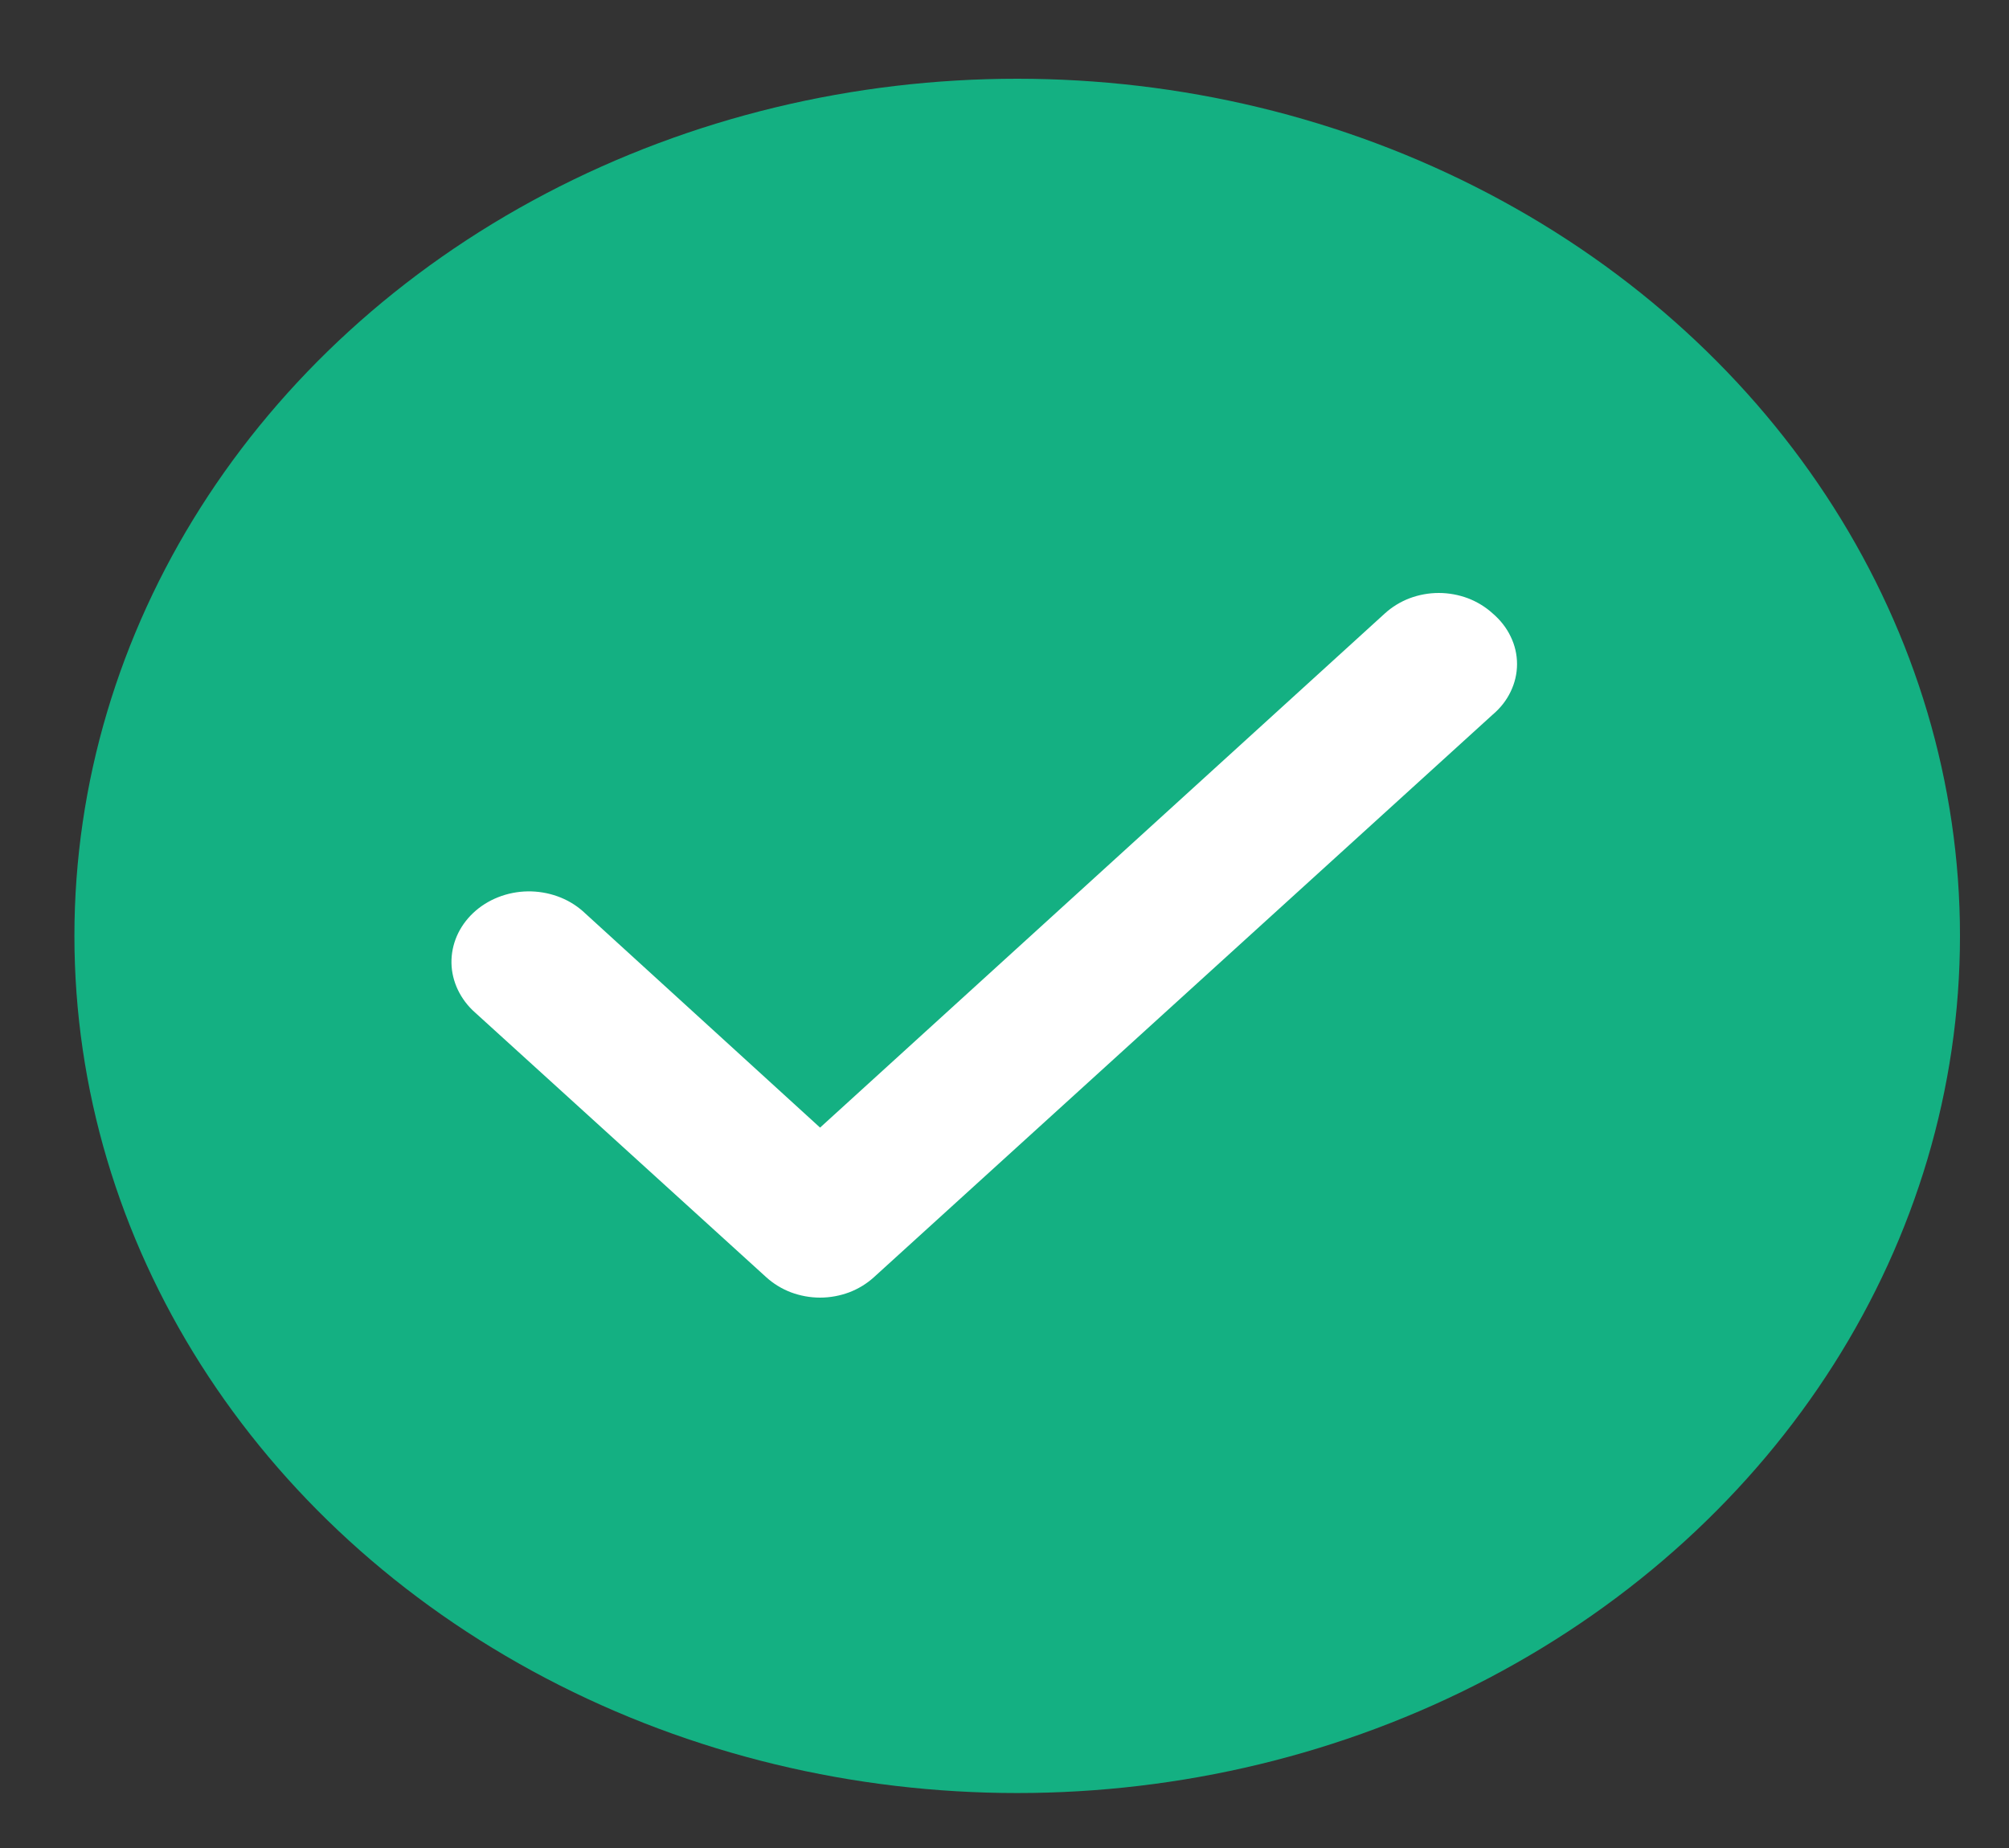 <svg width="25" height="23" viewBox="0 0 25 23" fill="none" xmlns="http://www.w3.org/2000/svg">
<rect x="0" y="0" width="25" height="23" fill="#333333" stroke="none"/>
<ellipse cx="12.658" cy="11.648" rx="11.732" ry="10.668" fill="#14B082"/>
<path d="M18.574 7.634C18.486 7.554 18.382 7.49 18.267 7.446C18.152 7.403 18.028 7.38 17.904 7.38C17.779 7.38 17.656 7.403 17.541 7.446C17.426 7.49 17.322 7.554 17.234 7.634L10.205 14.034L7.252 11.34C7.161 11.26 7.054 11.197 6.936 11.155C6.818 11.113 6.692 11.092 6.566 11.094C6.439 11.096 6.314 11.121 6.198 11.167C6.082 11.213 5.977 11.279 5.889 11.362C5.801 11.445 5.732 11.542 5.685 11.65C5.639 11.757 5.616 11.871 5.618 11.986C5.62 12.101 5.648 12.215 5.698 12.32C5.749 12.426 5.821 12.522 5.912 12.602L9.535 15.896C9.623 15.976 9.727 16.04 9.842 16.084C9.957 16.127 10.081 16.15 10.205 16.15C10.33 16.15 10.453 16.127 10.568 16.084C10.683 16.04 10.787 15.976 10.875 15.896L18.574 8.895C18.669 8.815 18.746 8.718 18.798 8.609C18.851 8.5 18.878 8.383 18.878 8.265C18.878 8.146 18.851 8.029 18.798 7.921C18.746 7.812 18.669 7.715 18.574 7.634Z" fill="white"/>
</svg>
